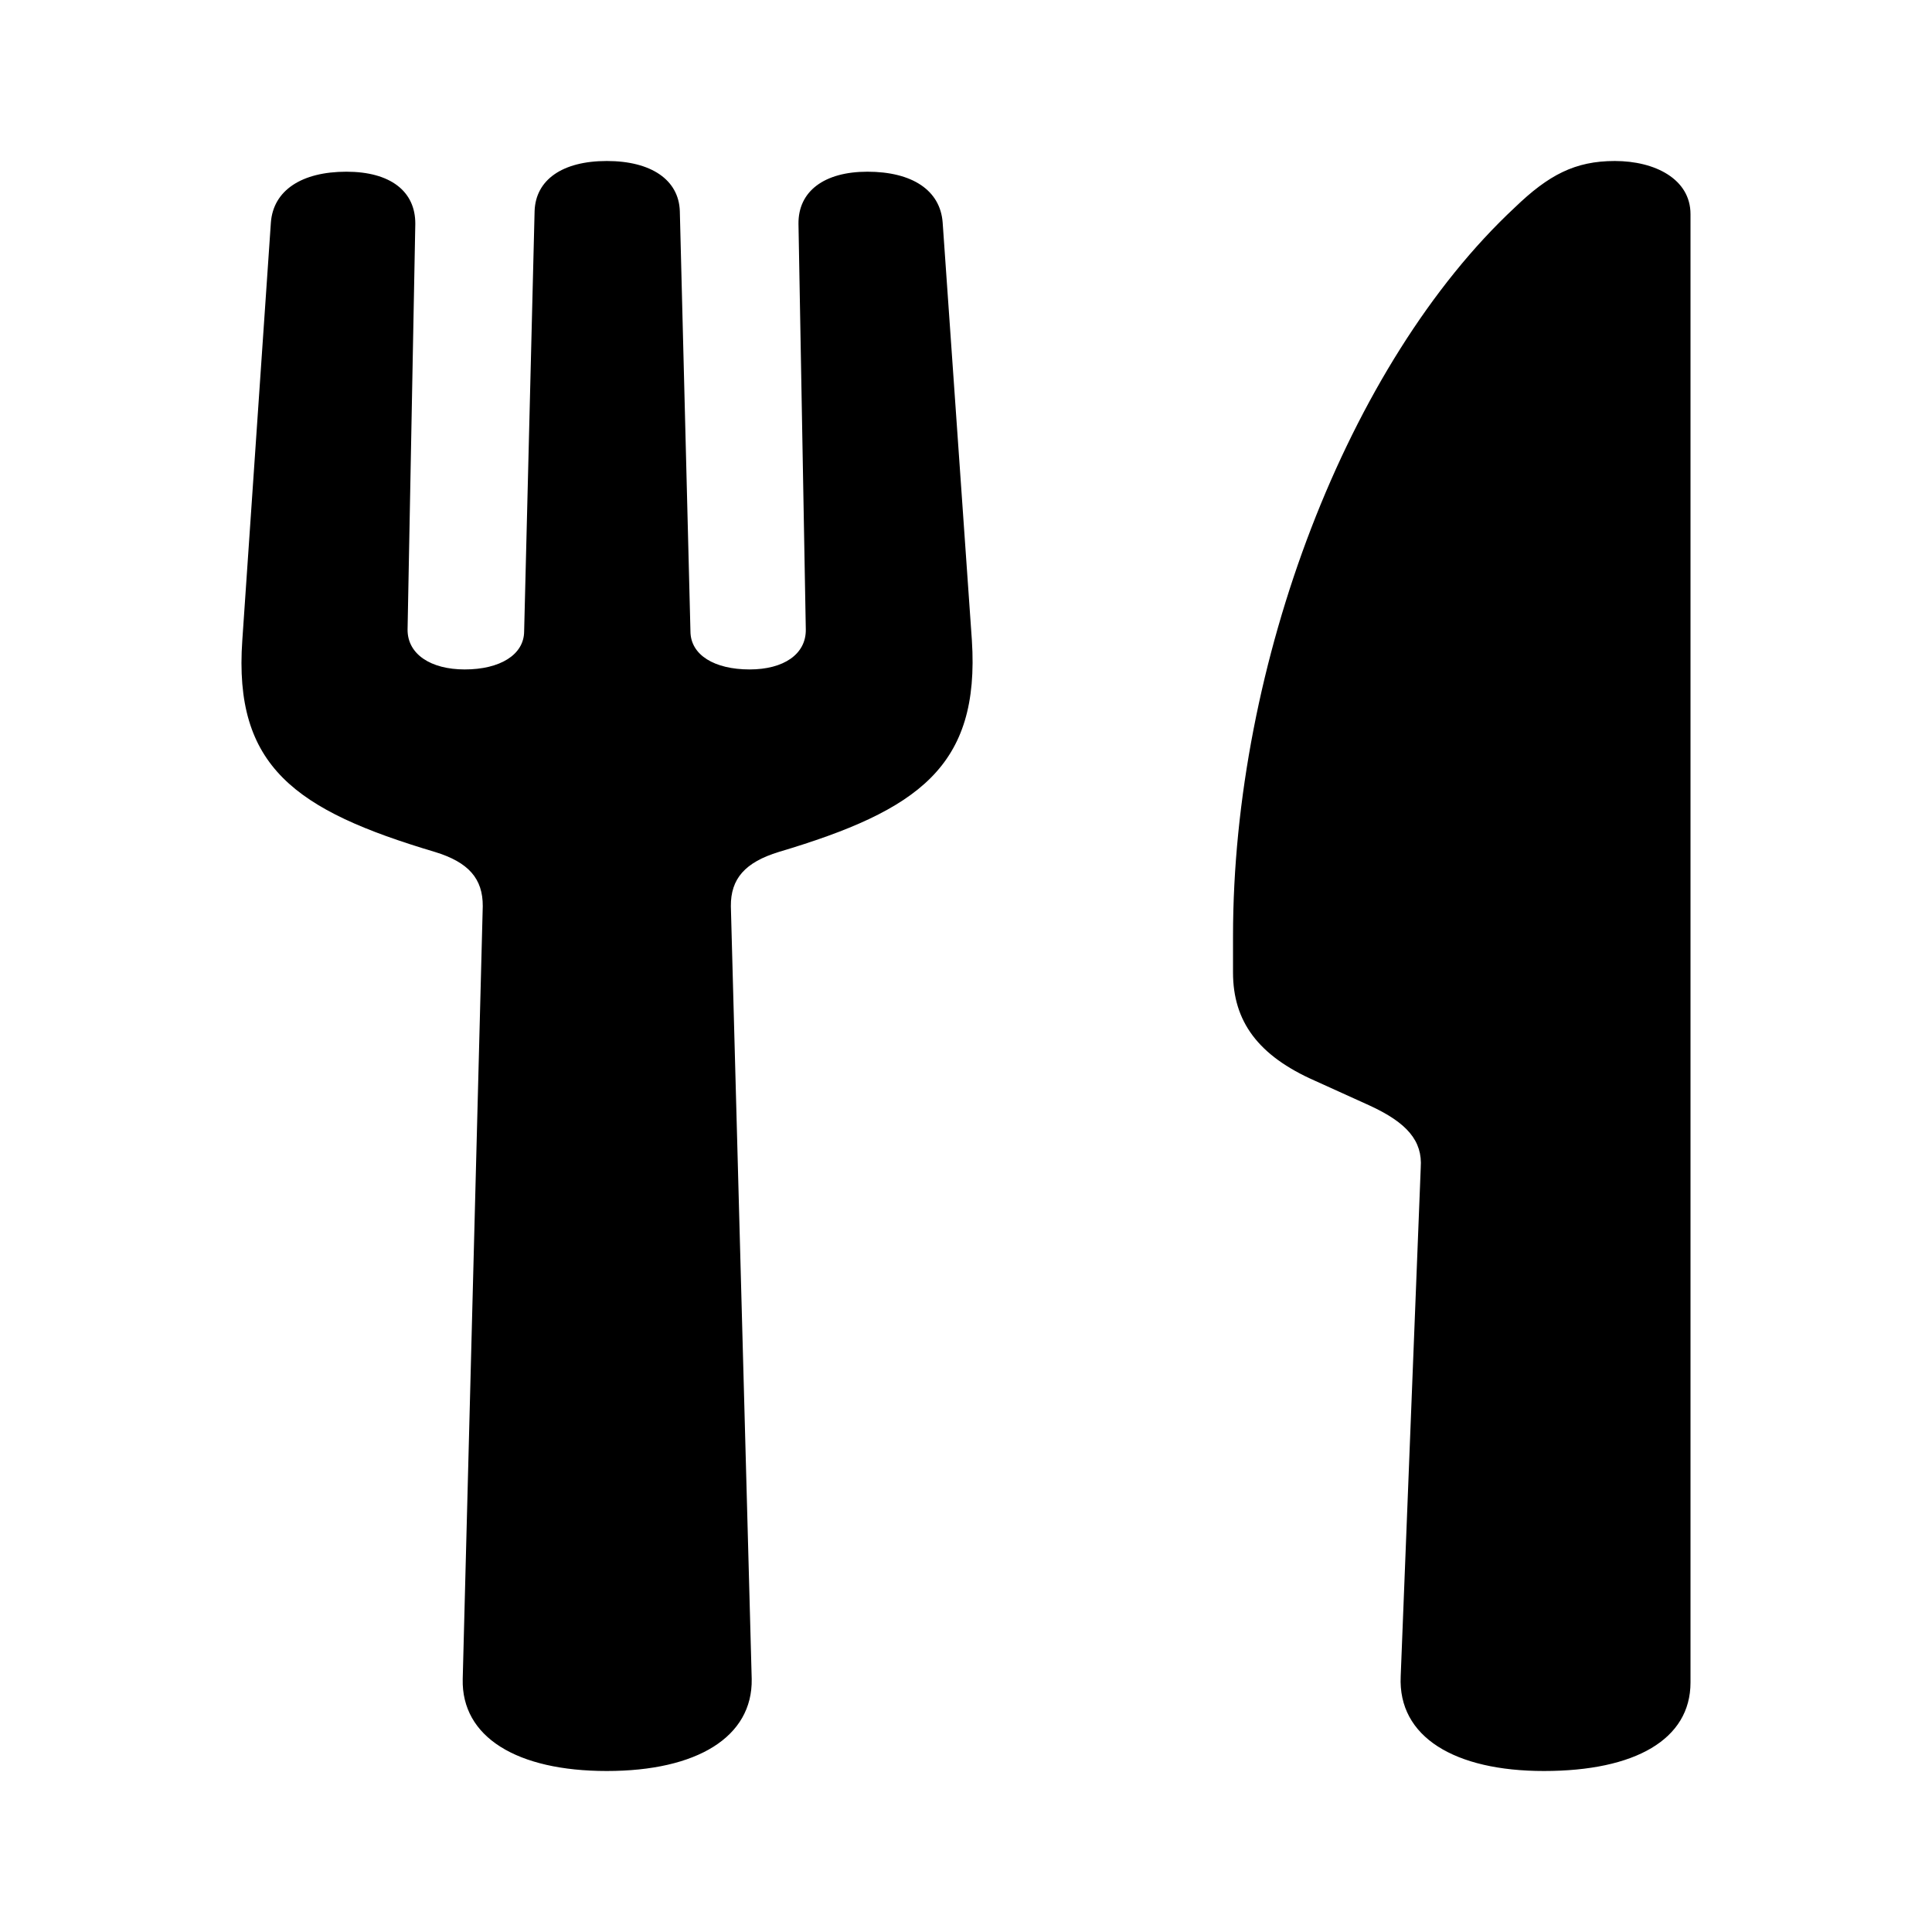 <svg width="24" height="24" viewBox="0 0 24 24" fill="none" xmlns="http://www.w3.org/2000/svg">
<path d="M7.538 22C8.659 22 9.35 21.577 9.338 20.858L9.079 11.257C9.076 10.916 9.256 10.711 9.675 10.583C11.41 10.066 12.174 9.521 12.073 7.954L11.71 2.764C11.68 2.363 11.331 2.133 10.775 2.133C10.24 2.133 9.914 2.375 9.919 2.782L10.01 7.82C10.014 8.127 9.735 8.316 9.312 8.316C8.875 8.316 8.579 8.137 8.577 7.844L8.445 2.622C8.432 2.235 8.091 2 7.538 2C6.984 2 6.654 2.235 6.641 2.622L6.511 7.844C6.509 8.134 6.211 8.316 5.773 8.316C5.351 8.316 5.061 8.127 5.063 7.82L5.159 2.782C5.162 2.375 4.848 2.133 4.303 2.133C3.747 2.133 3.395 2.365 3.365 2.764L3.01 7.954C2.9 9.521 3.666 10.066 5.402 10.583C5.822 10.711 5.999 10.916 5.997 11.257L5.748 20.858C5.731 21.579 6.421 22 7.538 22ZM17.649 14.503L17.4 20.823C17.364 21.579 18.073 22 19.179 22C20.313 22 21 21.607 21 20.901V2.66C21 2.223 20.557 2 20.06 2C19.565 2 19.236 2.174 18.817 2.578C16.741 4.513 15.317 8.247 15.317 11.629V12.081C15.317 12.688 15.629 13.115 16.336 13.426L17.011 13.732C17.48 13.947 17.672 14.173 17.649 14.503Z" fill="black"/>
</svg>
